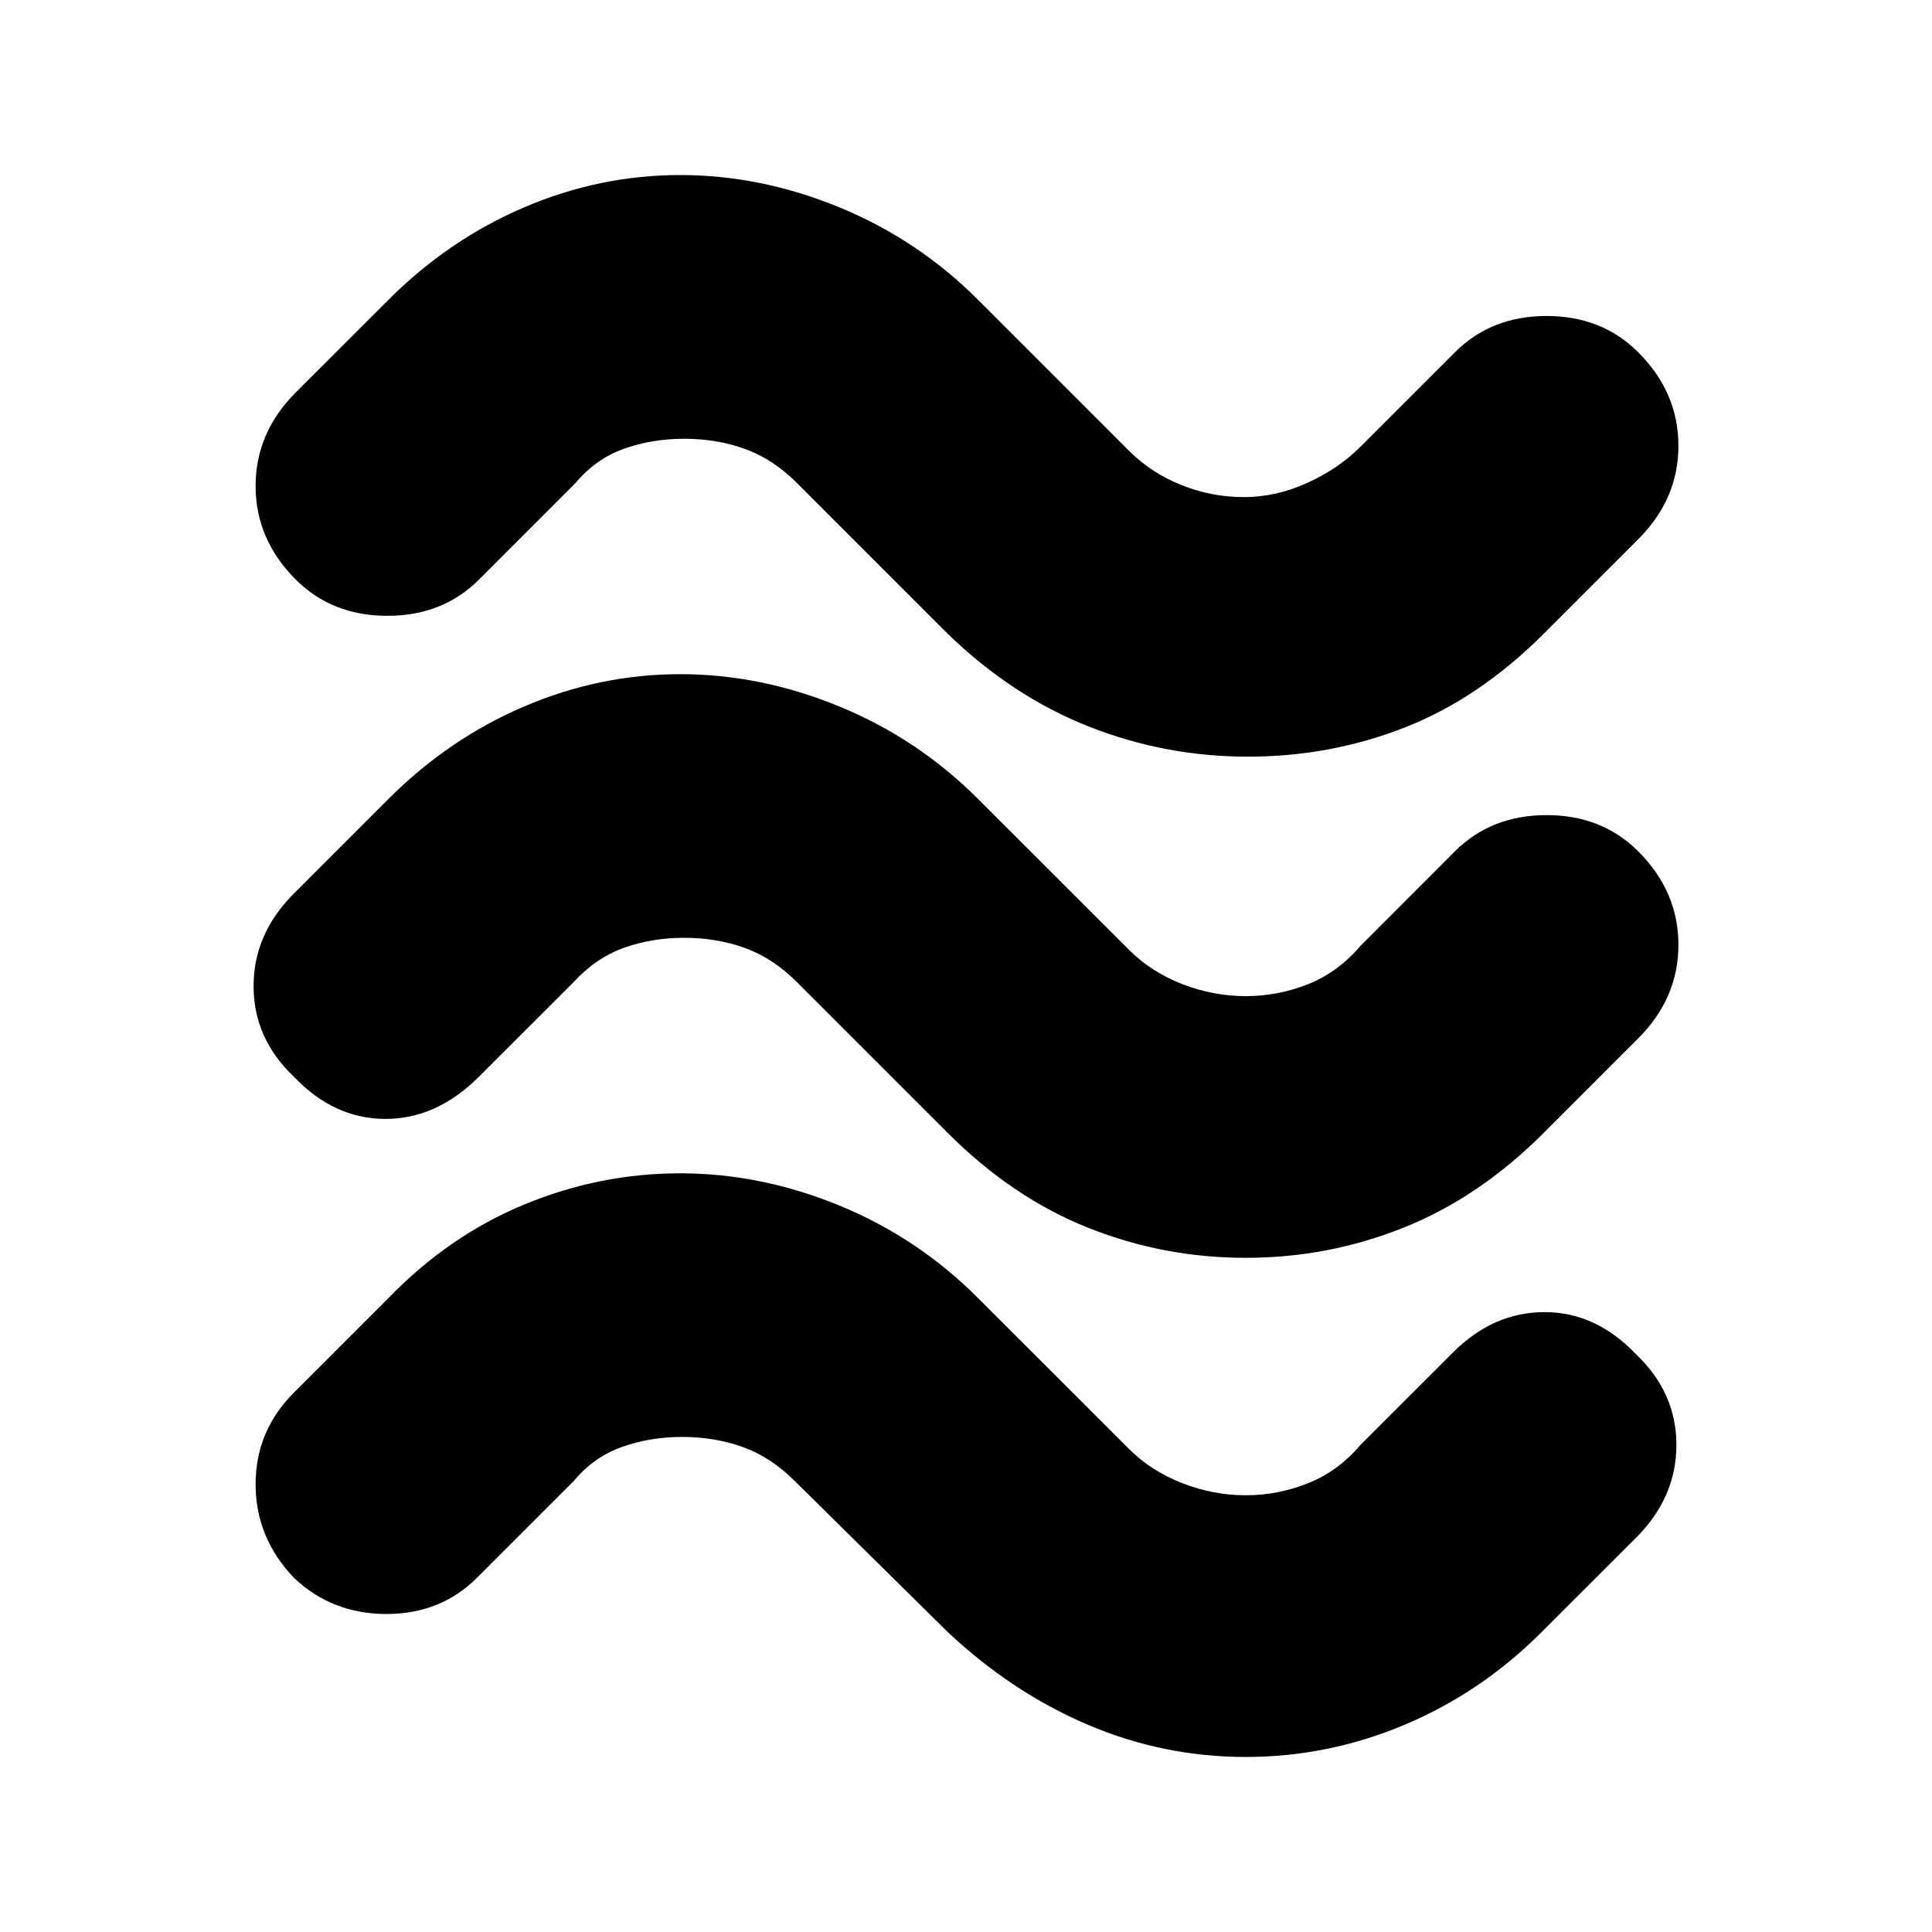 <svg xmlns="http://www.w3.org/2000/svg" height="20" width="20"><path d="M15.979 6.562q-.667.667-1.437.969-.771.302-1.625.302-.855 0-1.646-.312-.792-.313-1.459-.959L8.25 5q-.25-.25-.542-.354-.291-.104-.625-.104-.333 0-.625.104-.291.104-.5.354l-1 1q-.375.375-.948.375-.572 0-.948-.375-.416-.417-.416-.969t.416-.969l.959-.958q.625-.625 1.406-.958.781-.334 1.615-.334.833 0 1.646.334.812.333 1.437.958l1.563 1.563q.229.229.541.354.313.125.646.125T13.531 5q.323-.146.552-.375l.979-.979q.376-.375.948-.375.573 0 .948.375.417.416.417.969 0 .552-.417.968Zm0 5.167q-.667.667-1.448.979-.781.313-1.635.313t-1.636-.313q-.781-.312-1.448-.979L8.25 10.167q-.25-.25-.542-.355-.291-.104-.625-.104-.333 0-.625.104-.291.105-.52.355l-.98.979q-.437.437-.968.437-.532 0-.948-.437-.417-.396-.417-.938 0-.541.417-.958l.979-.979q.625-.625 1.406-.958.781-.334 1.615-.334.833 0 1.646.334.812.333 1.437.958l1.563 1.562q.229.229.552.355.322.124.656.124.333 0 .646-.124.312-.126.541-.396l.979-.98q.376-.374.948-.374.573 0 .948.374.417.417.417.969t-.417.969Zm-.021 5.167q-.625.625-1.416.958-.792.334-1.646.334-.854 0-1.636-.334-.781-.333-1.448-.958l-1.583-1.563q-.25-.25-.541-.354-.292-.104-.626-.104-.333 0-.624.104-.292.104-.5.354l-1 1q-.376.375-.938.375-.562 0-.958-.375-.396-.416-.396-.968 0-.553.396-.948l.979-.979q.625-.646 1.406-.969.781-.323 1.615-.323.833 0 1.646.333.812.333 1.437.959L11.688 15q.229.229.552.354.322.125.656.125.333 0 .646-.125.312-.125.541-.396l.959-.958q.416-.417.948-.417.531 0 .948.438.416.396.416.937 0 .542-.416.959Z"/></svg>
